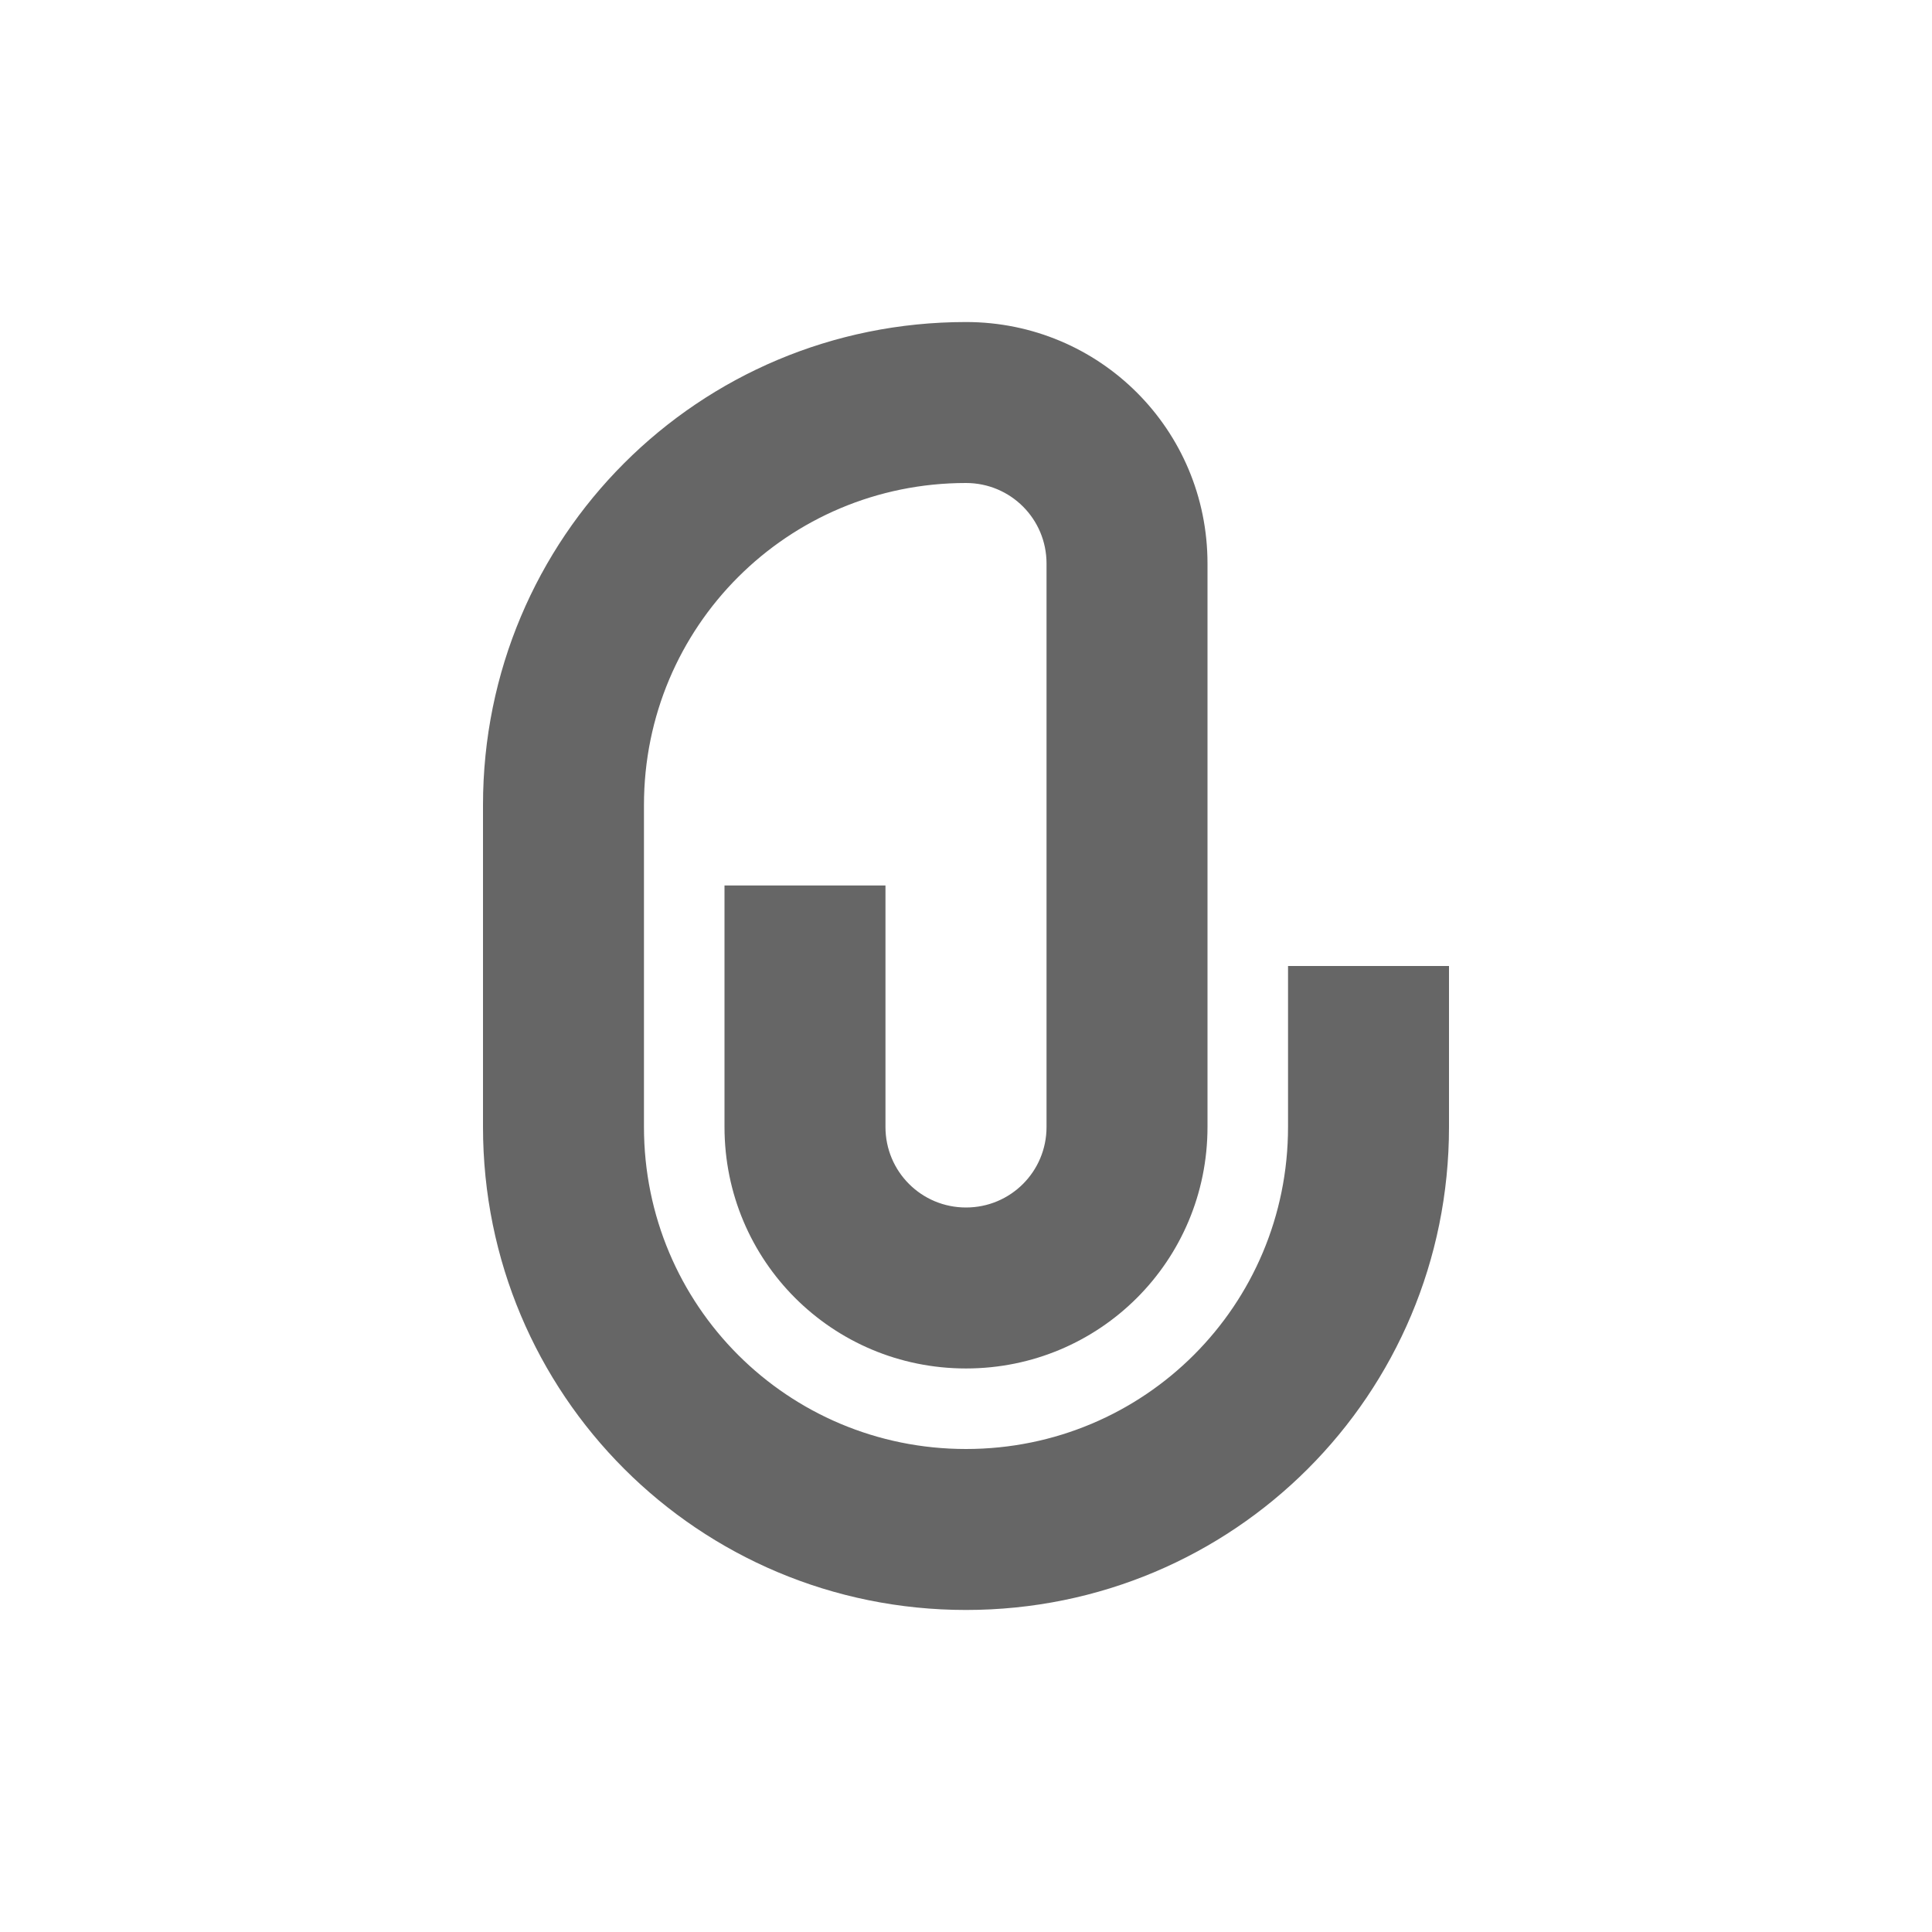 <?xml version="1.0" encoding="UTF-8" standalone="no"?>
<svg
   xmlns:dc="http://purl.org/dc/elements/1.1/"
   xmlns:cc="http://creativecommons.org/ns#"
   xmlns:rdf="http://www.w3.org/1999/02/22-rdf-syntax-ns#"
   xmlns:svg="http://www.w3.org/2000/svg"
   xmlns="http://www.w3.org/2000/svg"
   xmlns:sodipodi="http://sodipodi.sourceforge.net/DTD/sodipodi-0.dtd"
   xmlns:inkscape="http://www.inkscape.org/namespaces/inkscape"
   width="76pt"
   height="76pt"
   viewBox="0 0 76 76"
   version="1.1"
   id="svg13"
   inkscape:version="0.91 r13725"
   sodipodi:docname="mail-attachment.svg">
  <defs
     id="defs20" />
  <sodipodi:namedview
     pagecolor="#ffffff"
     bordercolor="#666666"
     borderopacity="1"
     objecttolerance="10"
     gridtolerance="10"
     guidetolerance="10"
     inkscape:pageopacity="0"
     inkscape:pageshadow="2"
     inkscape:window-width="640"
     inkscape:window-height="480"
     id="namedview18"
     showgrid="false"
     inkscape:zoom="2.4842105"
     inkscape:cx="47.5"
     inkscape:cy="47.5"
     inkscape:window-x="0"
     inkscape:window-y="0"
     inkscape:window-maximized="0"
     inkscape:current-layer="svg13" />
  <g
     id="surface1"
     style="fill:#666666">
    <path
       style="stroke:none;fill-rule:nonzero;fill:#666666;fill-opacity:1"
       d="M 38 12.668 C 27.473 12.668 19 21.141 19 31.668 L 19 44.332 C 19 54.859 27.473 63.332 38 63.332 C 48.527 63.332 57 54.859 57 44.332 L 57 38 L 50.668 38 L 50.668 44.332 C 50.668 51.352 45.016 57 38 57 C 30.984 57 25.332 51.352 25.332 44.332 L 25.332 31.668 C 25.332 24.648 30.984 19 38 19 C 39.754 19 41.168 20.414 41.168 22.168 L 41.168 44.332 C 41.168 46.086 39.754 47.5 38 47.5 C 36.246 47.5 34.832 46.086 34.832 44.332 L 34.832 34.832 L 28.5 34.832 L 28.5 44.332 C 28.5 49.598 32.738 53.832 38 53.832 C 43.262 53.832 47.5 49.598 47.5 44.332 L 47.5 22.168 C 47.5 16.902 43.262 12.668 38 12.668 Z M 38 12.668 "
       id="path16" />
  </g>
</svg>
